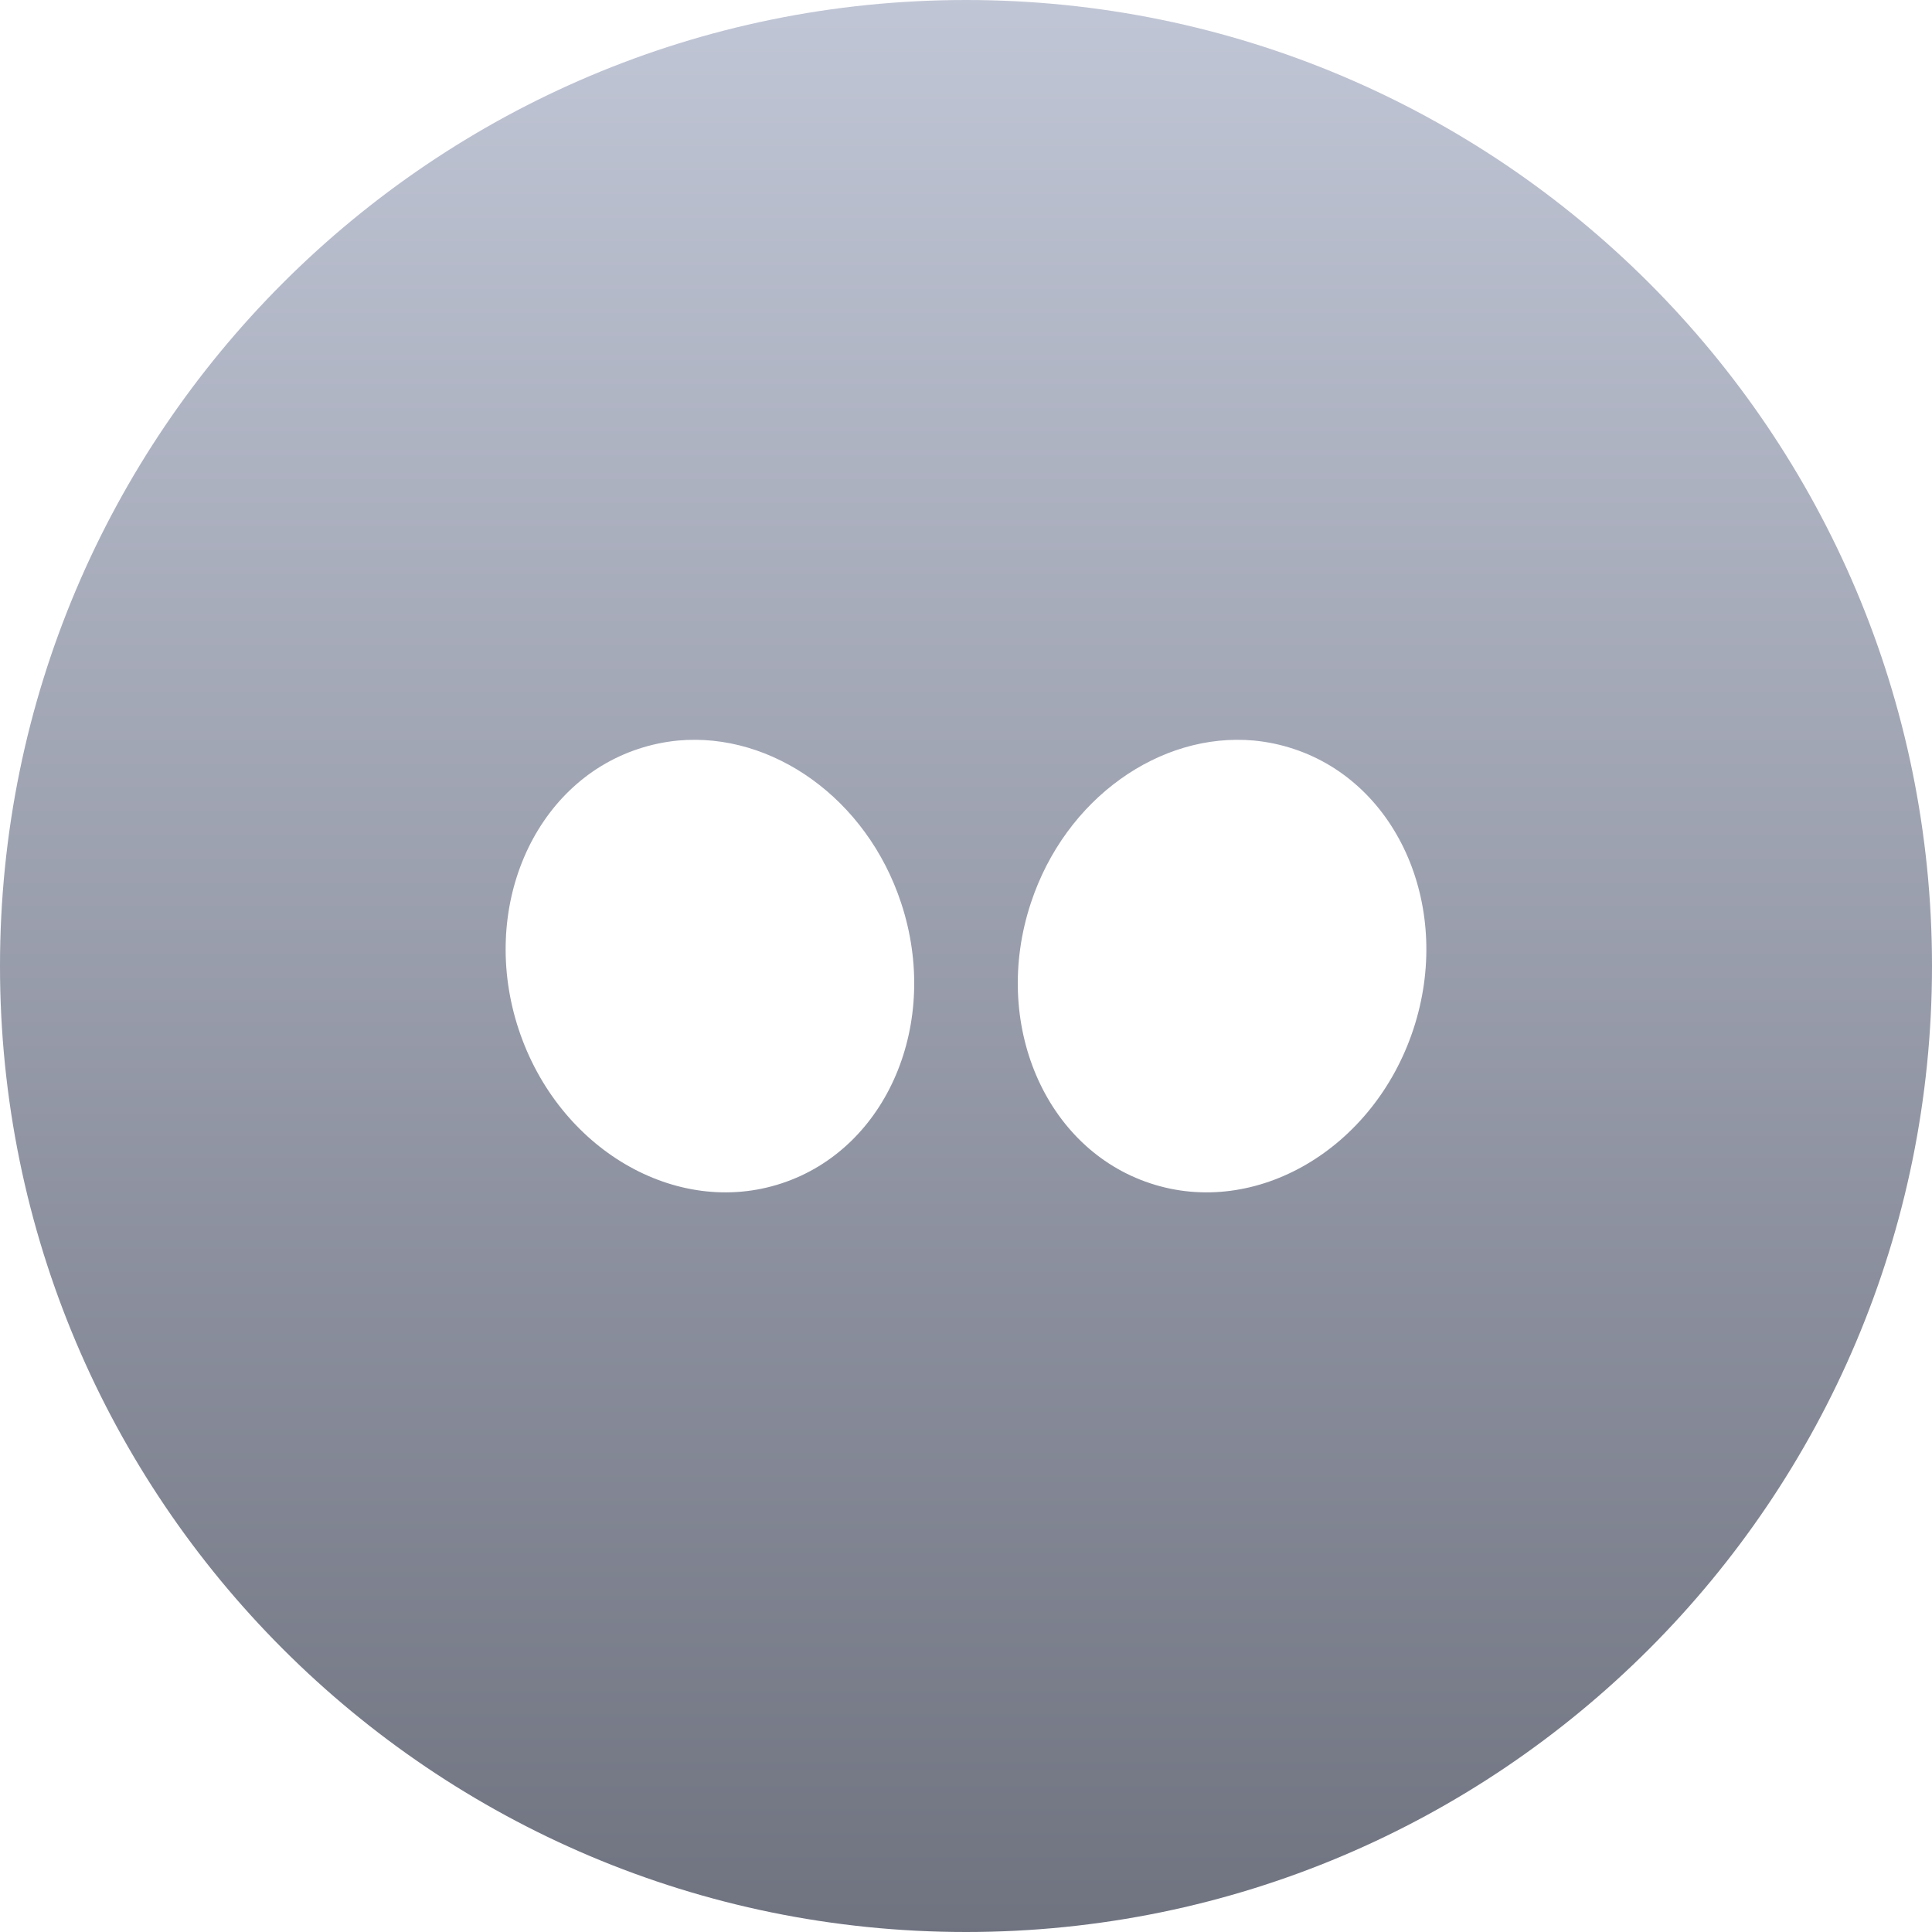 <svg xmlns="http://www.w3.org/2000/svg" xmlns:xlink="http://www.w3.org/1999/xlink" width="64" height="64" viewBox="0 0 64 64" version="1.1"><defs><linearGradient id="linear0" gradientUnits="userSpaceOnUse" x1="0" y1="0" x2="0" y2="1" gradientTransform="matrix(64,0,0,64,0,0)"><stop offset="0" style="stop-color:#c1c6d6;stop-opacity:1;"/><stop offset="1" style="stop-color:#6f7380;stop-opacity:1;"/></linearGradient></defs><g id="surface1"><path style=" stroke:none;fill-rule:nonzero;fill:url(#linear0);" d="M 32 0 C 14.328 0 0 14.328 0 32 C 0 49.672 14.328 64 32 64 C 49.672 64 64 49.672 64 32 C 64 14.328 49.672 0 32 0 Z M 22.465 24.531 C 25.57 24.25 28.707 26.441 29.852 29.914 C 31.164 33.887 29.391 38.047 25.895 39.199 C 22.402 40.355 18.492 38.066 17.18 34.094 C 15.871 30.125 17.652 25.961 21.145 24.809 C 21.582 24.664 22.02 24.574 22.465 24.531 Z M 41.535 24.531 C 41.98 24.574 42.418 24.664 42.855 24.809 C 46.348 25.961 48.129 30.125 46.82 34.094 C 45.508 38.066 41.598 40.355 38.105 39.199 C 34.609 38.047 32.836 33.887 34.148 29.914 C 35.293 26.441 38.43 24.25 41.535 24.531 Z M 41.535 24.531 "/></g></svg>
